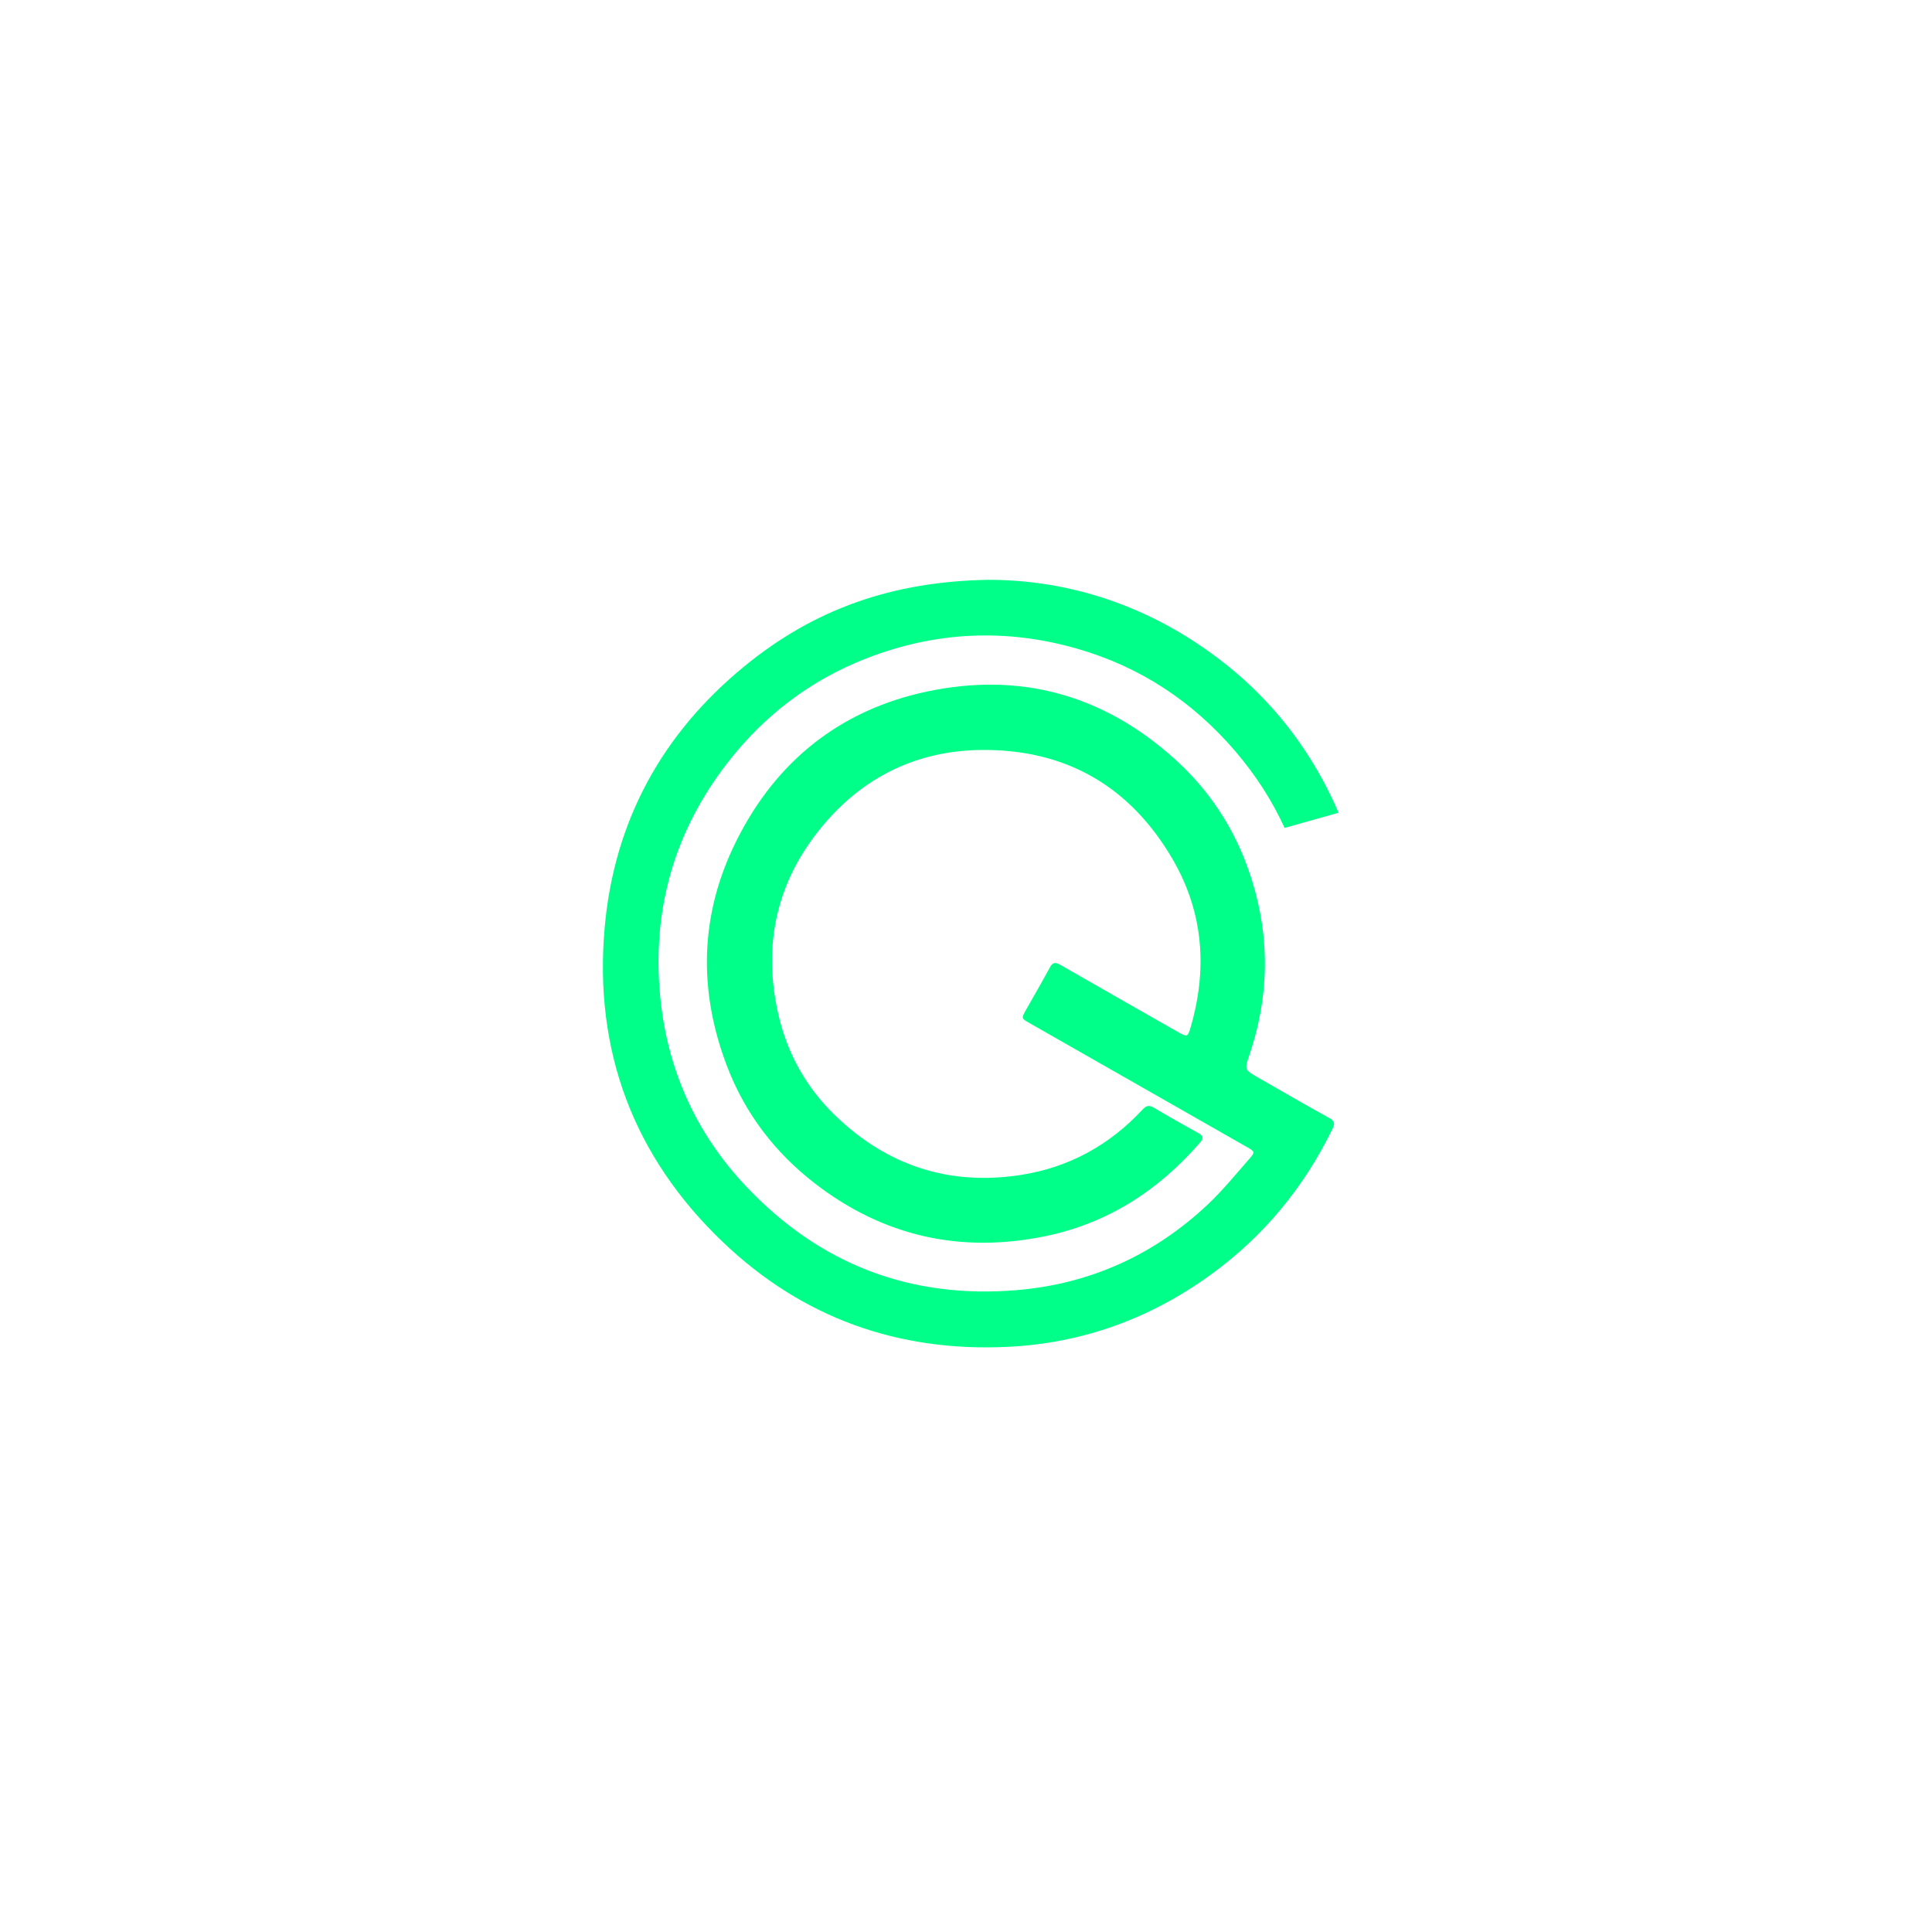 <svg xmlns="http://www.w3.org/2000/svg" xmlns:xlink="http://www.w3.org/1999/xlink" width="500" zoomAndPan="magnify" viewBox="0 0 375 375" height="500" preserveAspectRatio="xMidYMid meet" version="1.0"><defs><clipPath id="ff090d6e3d"><path d="M 117 112.5 L 259.969 112.5 L 259.969 262 L 117 262 Z M 117 112.5 " clip-rule="nonzero"/></clipPath></defs><g clip-path="url(#ff090d6e3d)"><path fill="#00ff88" d="M 258.637 219.102 C 253.09 230.492 245.262 239.977 235.008 247.414 C 223.246 255.941 210.098 260.73 195.59 261.422 C 174.324 262.445 155.688 255.793 140.289 241.066 C 122.918 224.461 115.234 203.883 117.371 180 C 119.211 159.418 128.469 142.457 144.457 129.348 C 158.082 118.176 173.266 112.855 191.824 112.543 C 205.785 112.547 219.449 116.469 231.871 124.57 C 243.824 132.363 252.867 142.734 258.887 155.672 C 259.207 156.363 259.52 157.059 259.816 157.754 L 251.582 160.066 L 249.34 160.695 C 246.926 155.414 243.742 150.457 239.777 145.824 C 231.52 136.168 221.336 129.438 209.09 125.914 C 195.234 121.934 181.559 122.574 168.145 127.801 C 157.336 132.016 148.398 138.812 141.285 147.961 C 130.832 161.402 126.496 176.703 128.16 193.582 C 129.547 207.641 135.094 219.992 144.836 230.297 C 159.109 245.402 176.723 252.152 197.383 250.41 C 211.57 249.219 223.996 243.602 234.395 233.82 C 237.289 231.102 239.82 227.988 242.445 224.992 C 243.66 223.605 243.59 223.523 242.031 222.641 C 227.977 214.621 213.914 206.605 199.855 198.594 C 198.238 197.672 198.219 197.672 199.105 196.09 C 200.66 193.324 202.27 190.59 203.773 187.797 C 204.324 186.773 204.824 186.715 205.793 187.266 C 213.414 191.656 221.062 195.992 228.703 200.344 C 230.422 201.32 230.547 201.285 231.09 199.438 C 233.82 190.113 233.754 180.953 230.305 172.297 C 229.637 170.617 228.836 168.953 227.906 167.305 C 227.809 167.137 227.715 166.969 227.617 166.801 C 219.398 152.645 206.844 145.332 190.266 145.574 C 177.809 145.754 167.457 150.898 159.555 160.434 C 150.691 171.129 147.965 183.484 151.109 197.043 C 152.859 204.617 156.578 211.18 162.145 216.551 C 172.219 226.27 184.281 230.211 198.168 228.051 C 207.492 226.602 215.352 222.266 221.777 215.359 C 222.504 214.578 223.059 214.461 223.977 215.012 C 226.816 216.699 229.699 218.332 232.598 219.934 C 233.594 220.48 233.645 220.945 232.906 221.789 C 224.84 231.086 214.969 237.461 202.848 239.953 C 186.465 243.312 171.484 239.977 158.211 229.734 C 150.445 223.746 144.625 216.156 141.117 206.957 C 135.477 192.172 135.832 177.484 142.887 163.297 C 150.578 147.82 163 137.812 179.965 134.219 C 198.012 130.402 214.109 134.844 227.895 147.223 C 233.035 151.836 237.098 157.207 240.035 163.312 C 240.797 164.883 241.484 166.508 242.09 168.18 C 242.176 168.422 242.266 168.672 242.352 168.918 C 246.508 180.773 246.566 192.73 242.527 204.707 C 241.547 207.602 241.523 207.617 244.137 209.121 C 248.734 211.762 253.328 214.422 257.973 216.984 C 259.055 217.57 259.137 218.078 258.637 219.102 Z M 258.637 219.102 " fill-opacity="1" fill-rule="nonzero"/></g></svg>